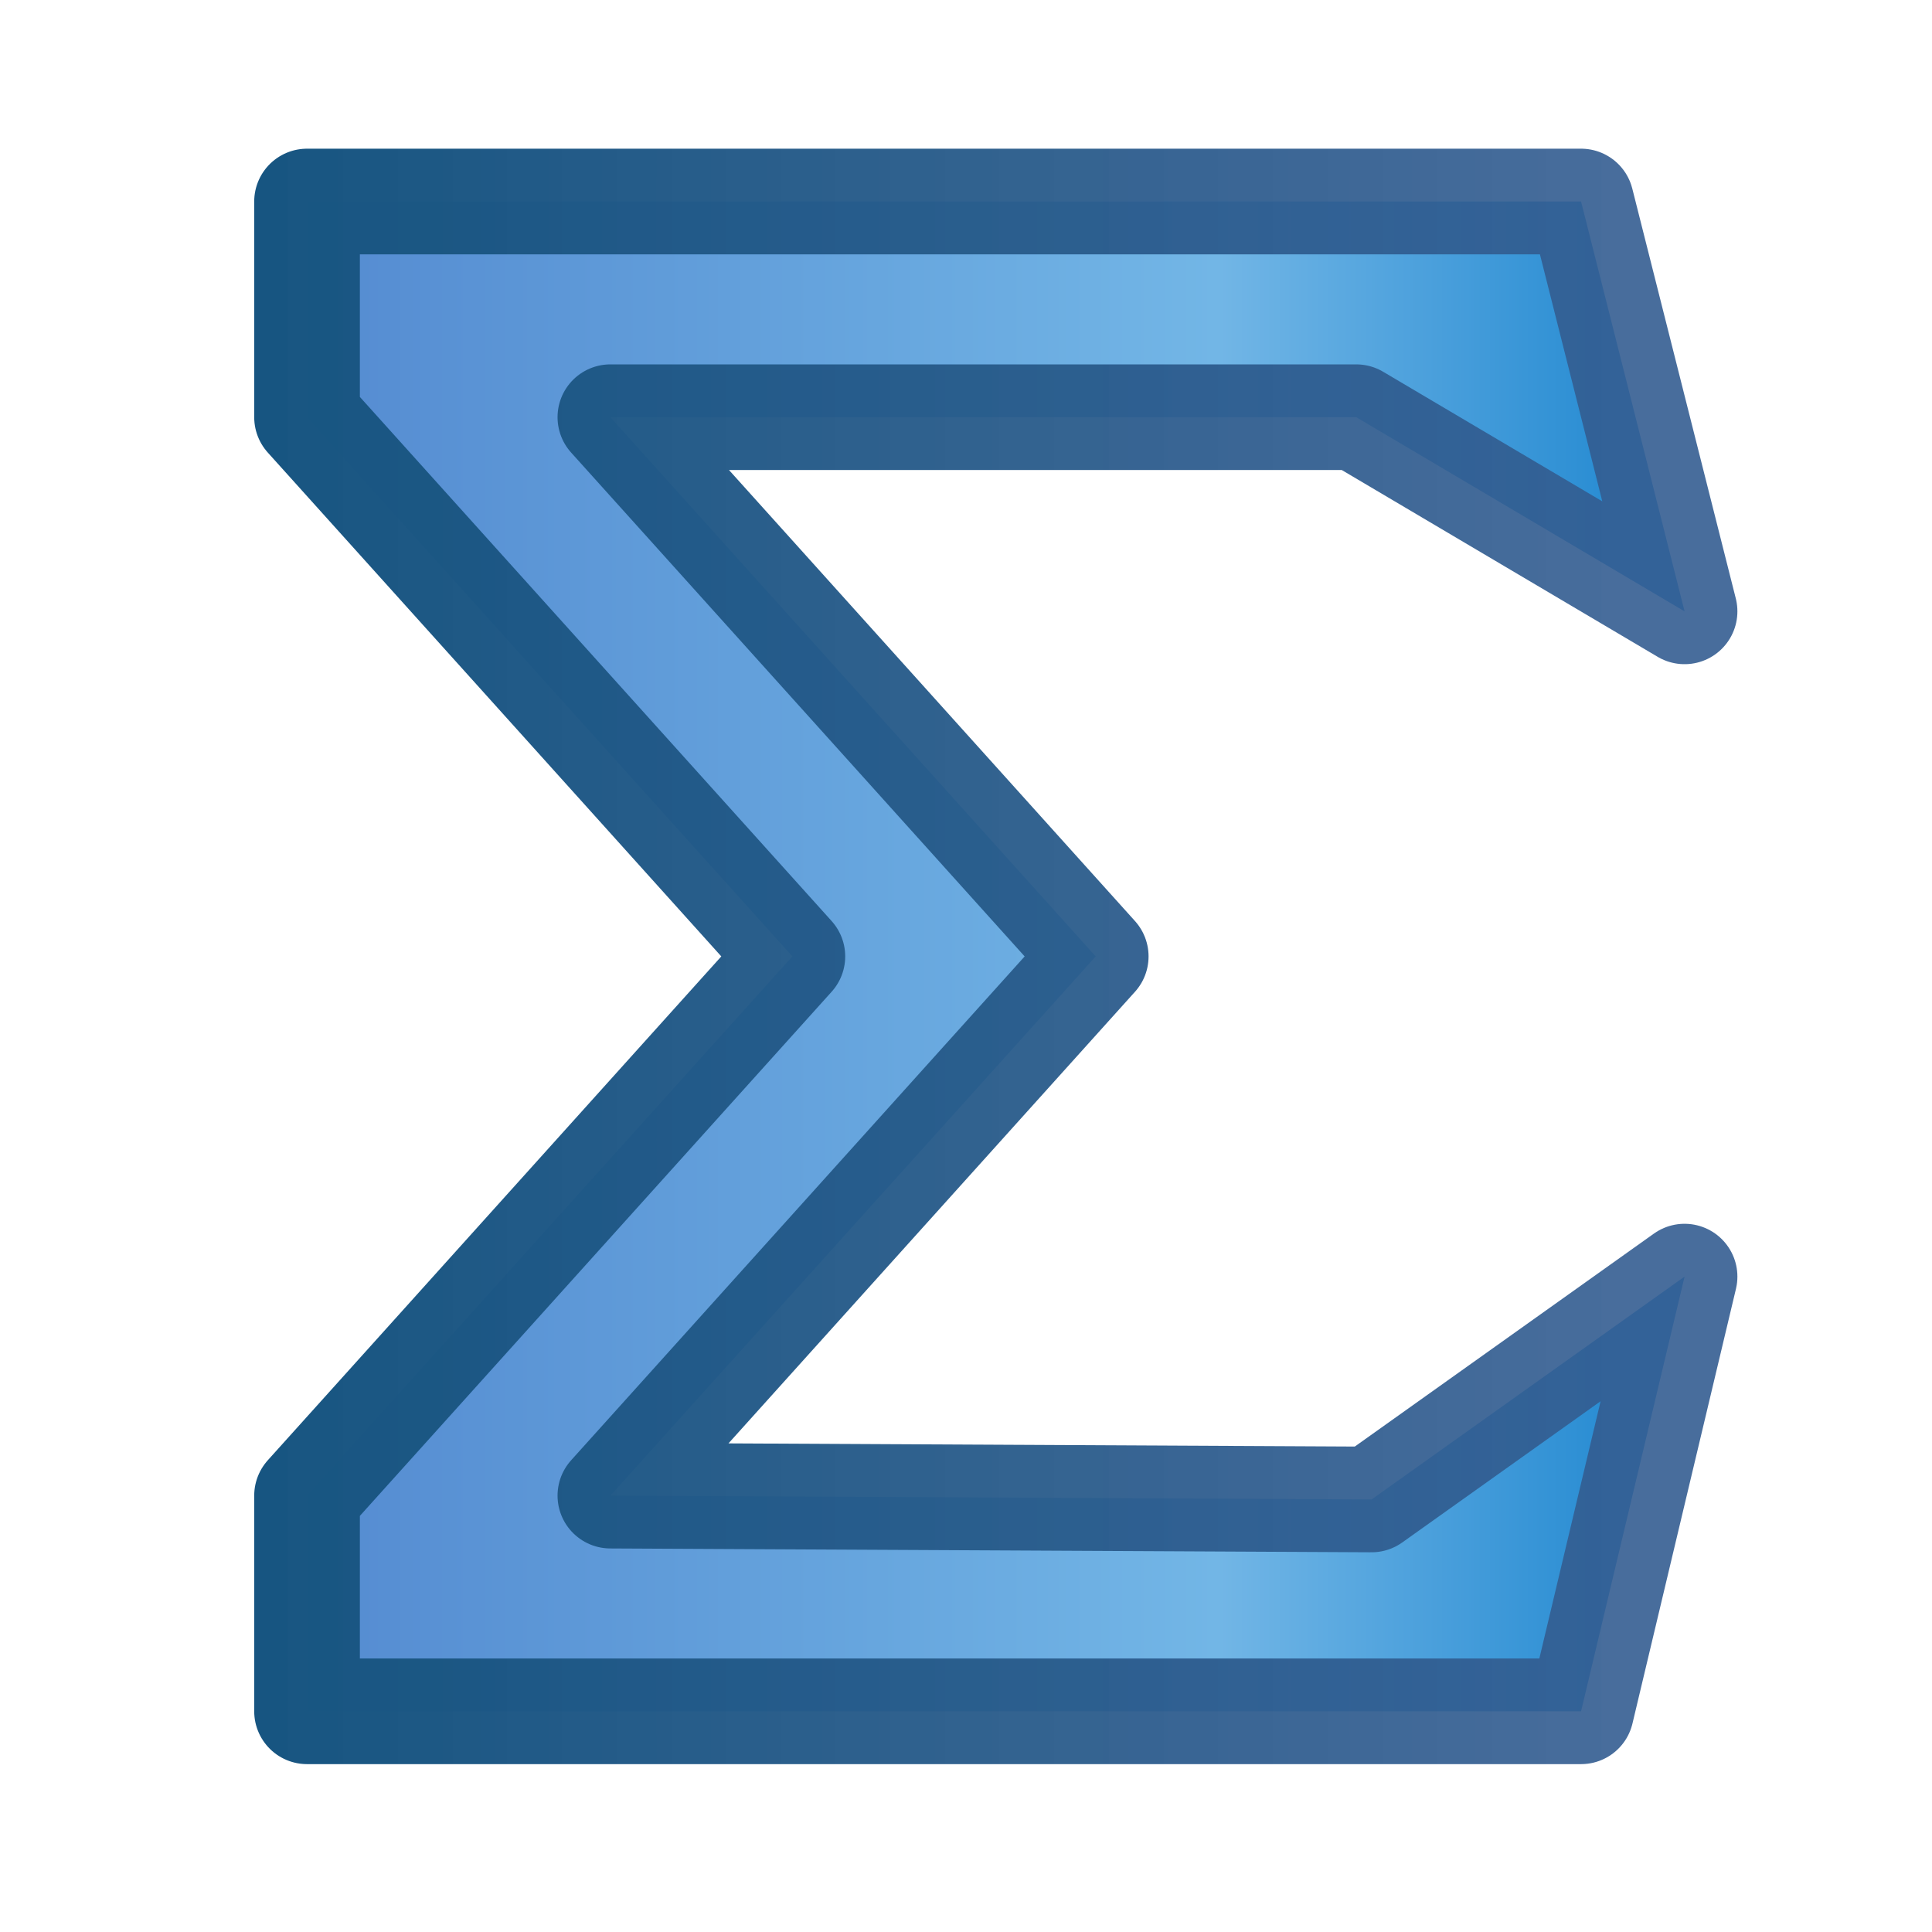 <?xml version="1.0" encoding="UTF-8" standalone="no"?>
<!-- Created with Inkscape (http://www.inkscape.org/) -->

<svg
   xmlns:dc="http://purl.org/dc/elements/1.1/"
   xmlns:cc="http://creativecommons.org/ns#"
   xmlns:rdf="http://www.w3.org/1999/02/22-rdf-syntax-ns#"
   xmlns:svg="http://www.w3.org/2000/svg"
   xmlns="http://www.w3.org/2000/svg"
   xmlns:xlink="http://www.w3.org/1999/xlink"
   version="1.0"
   width="128"
   height="128"
   id="svg2">
  <defs
     id="defs4">
    <linearGradient
       id="linearGradient4126">
      <stop
         id="stop4128"
         style="stop-color:#555555;stop-opacity:1"
         offset="0" />
      <stop
         id="stop4130"
         style="stop-color:#000000;stop-opacity:1"
         offset="1" />
    </linearGradient>
    <linearGradient
       x1="58.929"
       y1="58.668"
       x2="58.929"
       y2="5.336"
       id="linearGradient3905"
       xlink:href="#linearGradient4126"
       gradientUnits="userSpaceOnUse" />
    <linearGradient
       x1="17.286"
       y1="64.419"
       x2="106.074"
       y2="64.419"
       id="linearGradient16391"
       xlink:href="#linearGradient12241-94"
       gradientUnits="userSpaceOnUse"
       gradientTransform="matrix(1.02,0,0,0.906,-0.342,4.99)" />
    <linearGradient
       x1="17.286"
       y1="64.419"
       x2="106.074"
       y2="64.419"
       id="linearGradient16399"
       xlink:href="#invisibleBorder-4"
       gradientUnits="userSpaceOnUse"
       gradientTransform="matrix(1.02,0,0,0.906,-0.342,4.99)" />
    <linearGradient
       id="linearGradient12241-94">
      <stop
         id="stop12245-7"
         style="stop-color:#5389d0;stop-opacity:1"
         offset="0" />
      <stop
         id="stop12247-3"
         style="stop-color:#72b6e6;stop-opacity:1"
         offset="0.7" />
      <stop
         id="stop12249-4"
         style="stop-color:#268bd2;stop-opacity:1"
         offset="1" />
    </linearGradient>
    <linearGradient
       id="invisibleBorder-4">
      <stop
         id="stop5821-5"
         style="stop-color:#175581;stop-opacity:1"
         offset="0" />
      <stop
         id="stop5823-41"
         style="stop-color:#345d91;stop-opacity:0.902"
         offset="1" />
    </linearGradient>
  </defs>
  <g
     transform="matrix(1.324,0,0,1.295,-16.444,-9.573)"
     id="g3913"
     style="font-size:43.941px;font-style:normal;font-variant:normal;font-weight:normal;font-stretch:normal;line-height:125%;letter-spacing:0px;word-spacing:0px;opacity:0.192;fill:url(#linearGradient3905);fill-opacity:1;stroke:none;font-family:Nokia Pure Headline;-inkscape-font-specification:Nokia Pure Headline" />
  <path
     d="m 20.342,13.351 84.408,0 6.857,27.153 -21.753,-12.863 -49.415,0 32.156,35.724 -32.156,35.724 50.431,0.254 20.737,-14.764 -6.857,28.799 -84.408,0 0,-14.289 L 52.497,63.364 20.342,27.64 z"
     id="path15847"
     style="fill:url(#linearGradient16391);fill-opacity:1;stroke:url(#linearGradient16399);stroke-width:7;stroke-linecap:butt;stroke-linejoin:round;stroke-miterlimit:10;stroke-opacity:1;stroke-dasharray:none" />
</svg>
